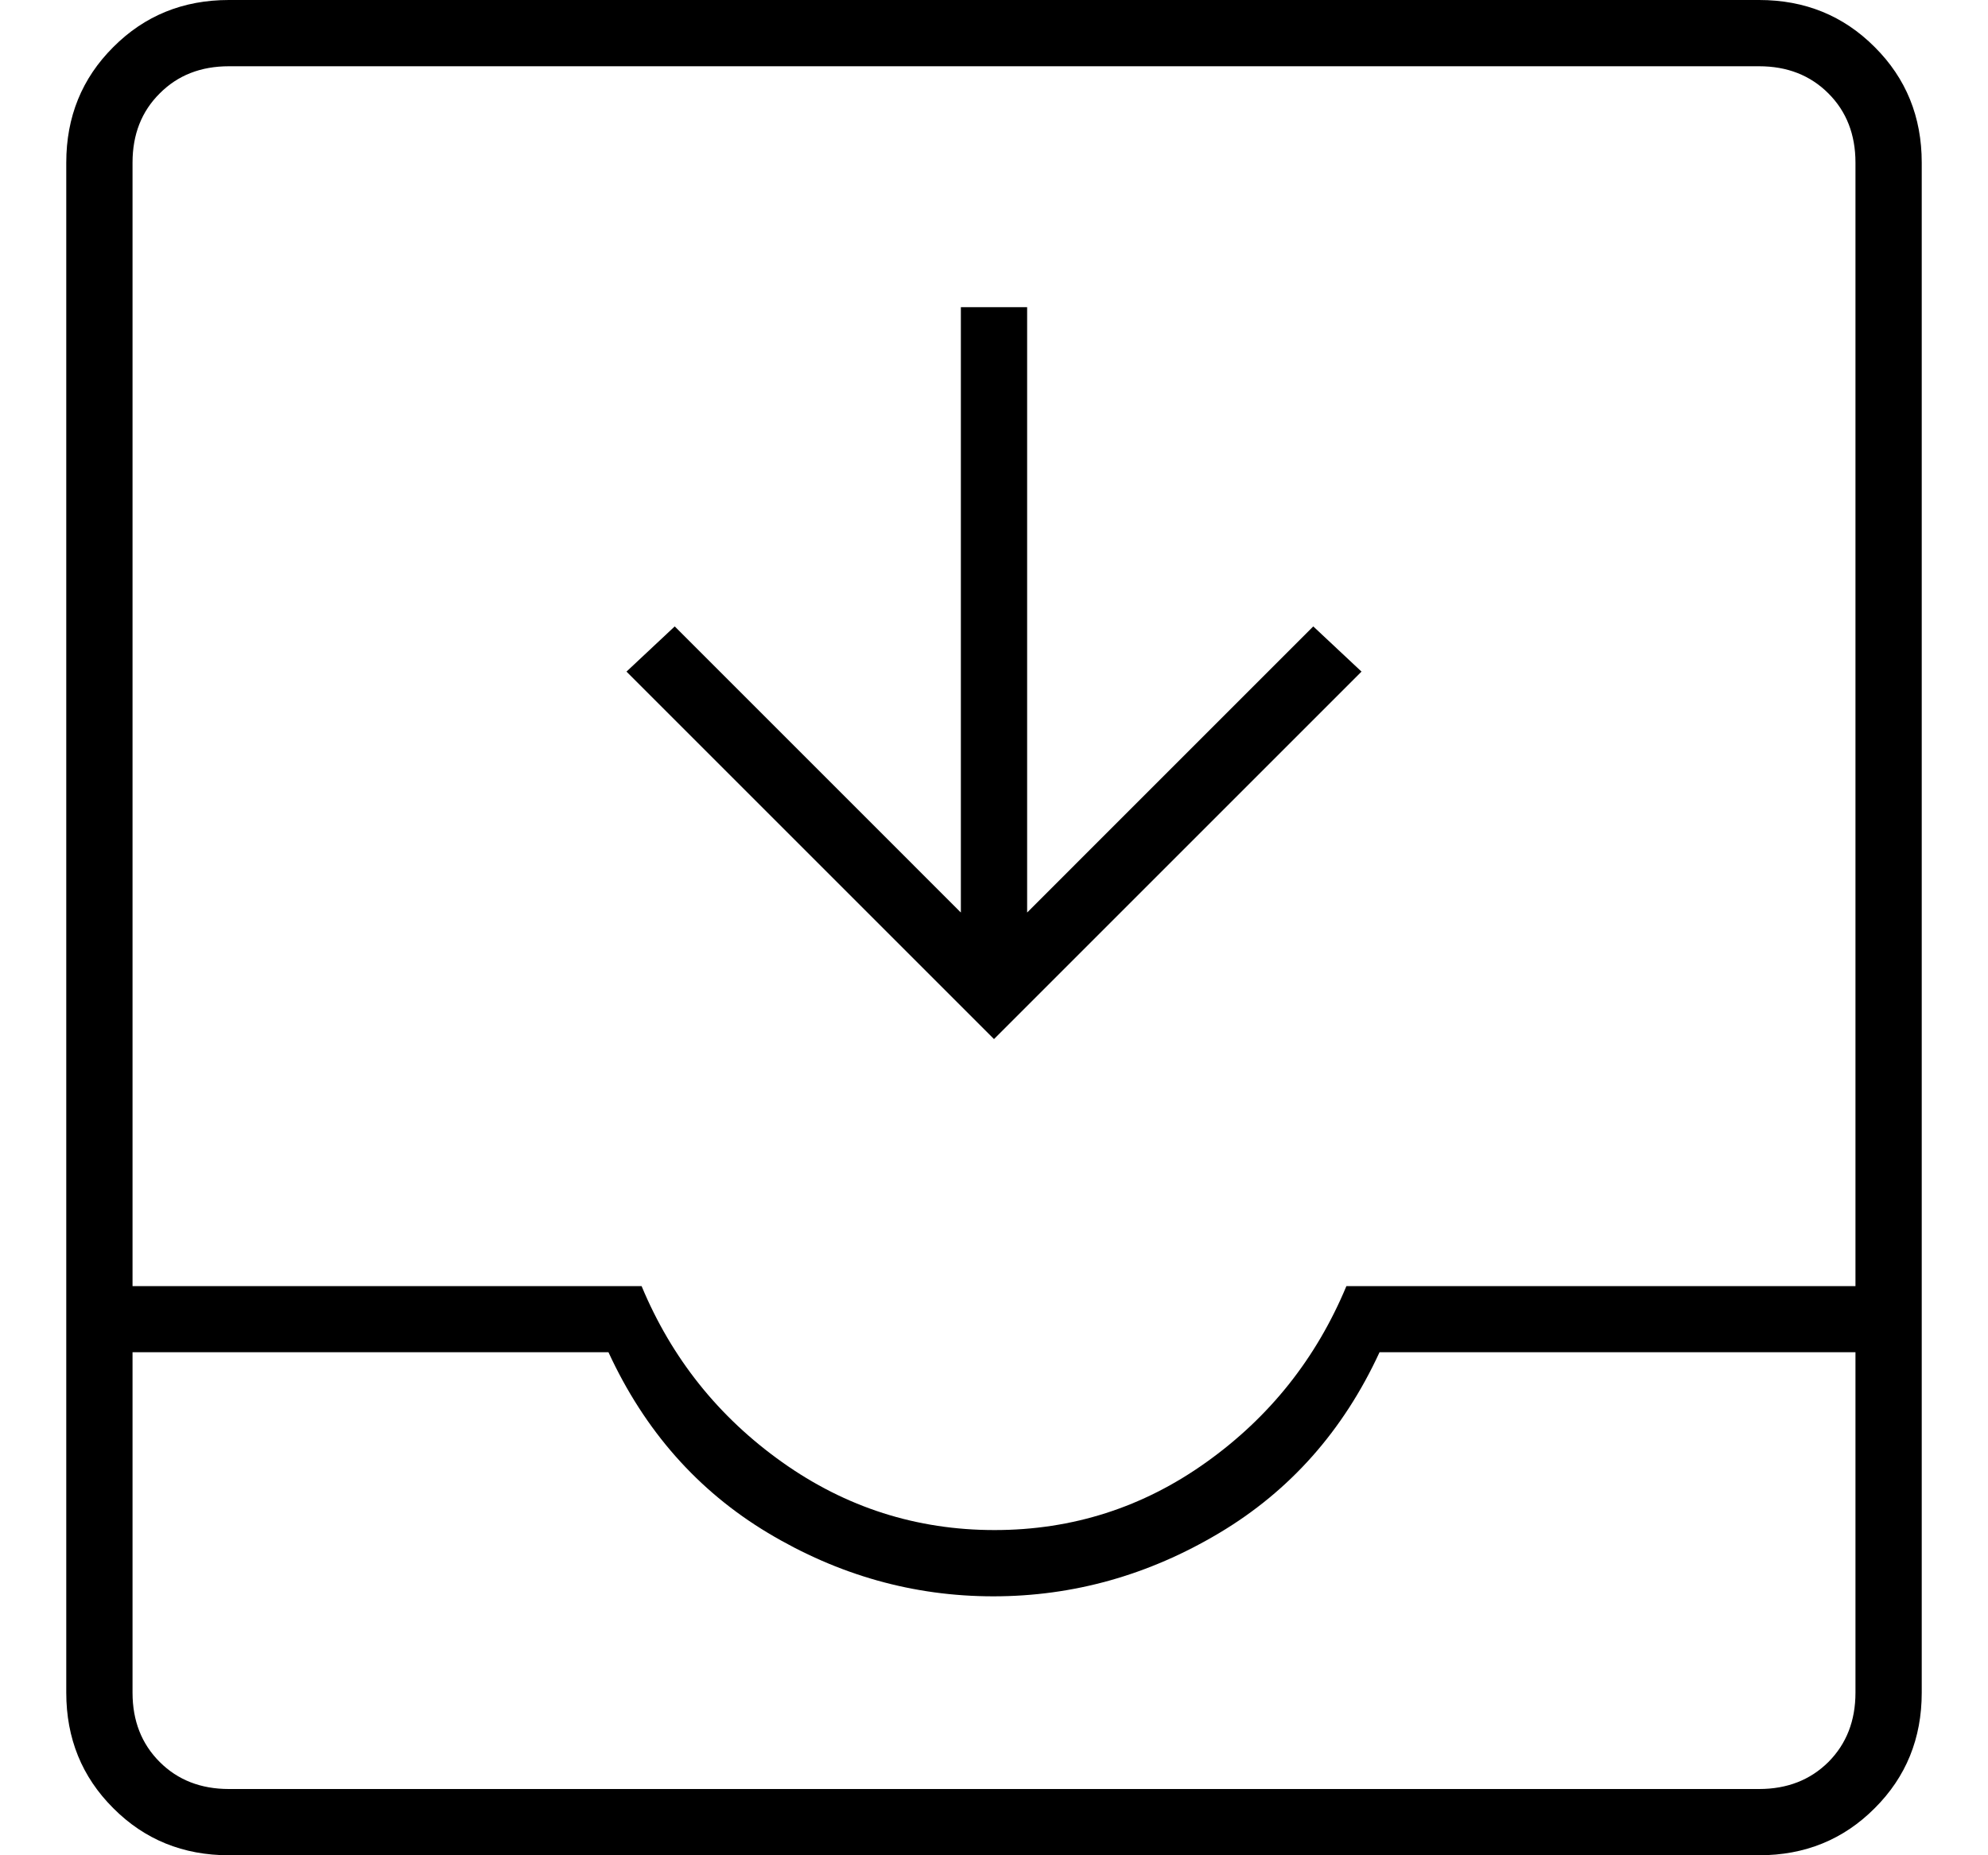 <svg width="15" height="14" viewBox="0 0 15 14" fill="none" xmlns="http://www.w3.org/2000/svg">
<g clip-path="url(#clip0_576_128)">
<path d="M1.727 14C1.382 14 1.091 13.882 0.855 13.645C0.618 13.409 0.5 13.118 0.5 12.773V1.227C0.5 0.882 0.618 0.591 0.855 0.355C1.091 0.118 1.382 0 1.727 0H13.273C13.618 0 13.909 0.118 14.145 0.355C14.382 0.591 14.5 0.882 14.5 1.227V12.773C14.5 13.118 14.382 13.409 14.145 13.645C13.909 13.882 13.618 14 13.273 14H1.727ZM1.727 13.5H13.273C13.485 13.5 13.659 13.432 13.796 13.296C13.932 13.159 14 12.985 14 12.773V10.204H10.409C10.136 10.796 9.733 11.25 9.2 11.568C8.667 11.886 8.098 12.046 7.495 12.046C6.892 12.046 6.326 11.886 5.795 11.568C5.265 11.25 4.864 10.796 4.591 10.204H1V12.773C1 12.985 1.068 13.159 1.205 13.296C1.341 13.432 1.515 13.5 1.727 13.5ZM7.504 11.546C8.092 11.546 8.625 11.375 9.102 11.034C9.58 10.693 9.932 10.25 10.159 9.705H14V1.227C14 1.015 13.932 0.841 13.796 0.705C13.659 0.568 13.485 0.5 13.273 0.5H1.727C1.515 0.5 1.341 0.568 1.205 0.705C1.068 0.841 1 1.015 1 1.227V9.705H4.841C5.068 10.25 5.422 10.693 5.902 11.034C6.382 11.375 6.916 11.546 7.504 11.546ZM7.5 7.841L4.727 5.068L5.091 4.727L7.25 6.886V2.318H7.75V6.886L9.909 4.727L10.273 5.068L7.5 7.841ZM1.727 13.5H1H14H1.727Z" fill="black"/>
</g>
<defs>
<clipPath id="clip0_576_128">
<rect width="14" height="14" fill="white" transform="translate(0.5)"/>
</clipPath>
</defs>
</svg>